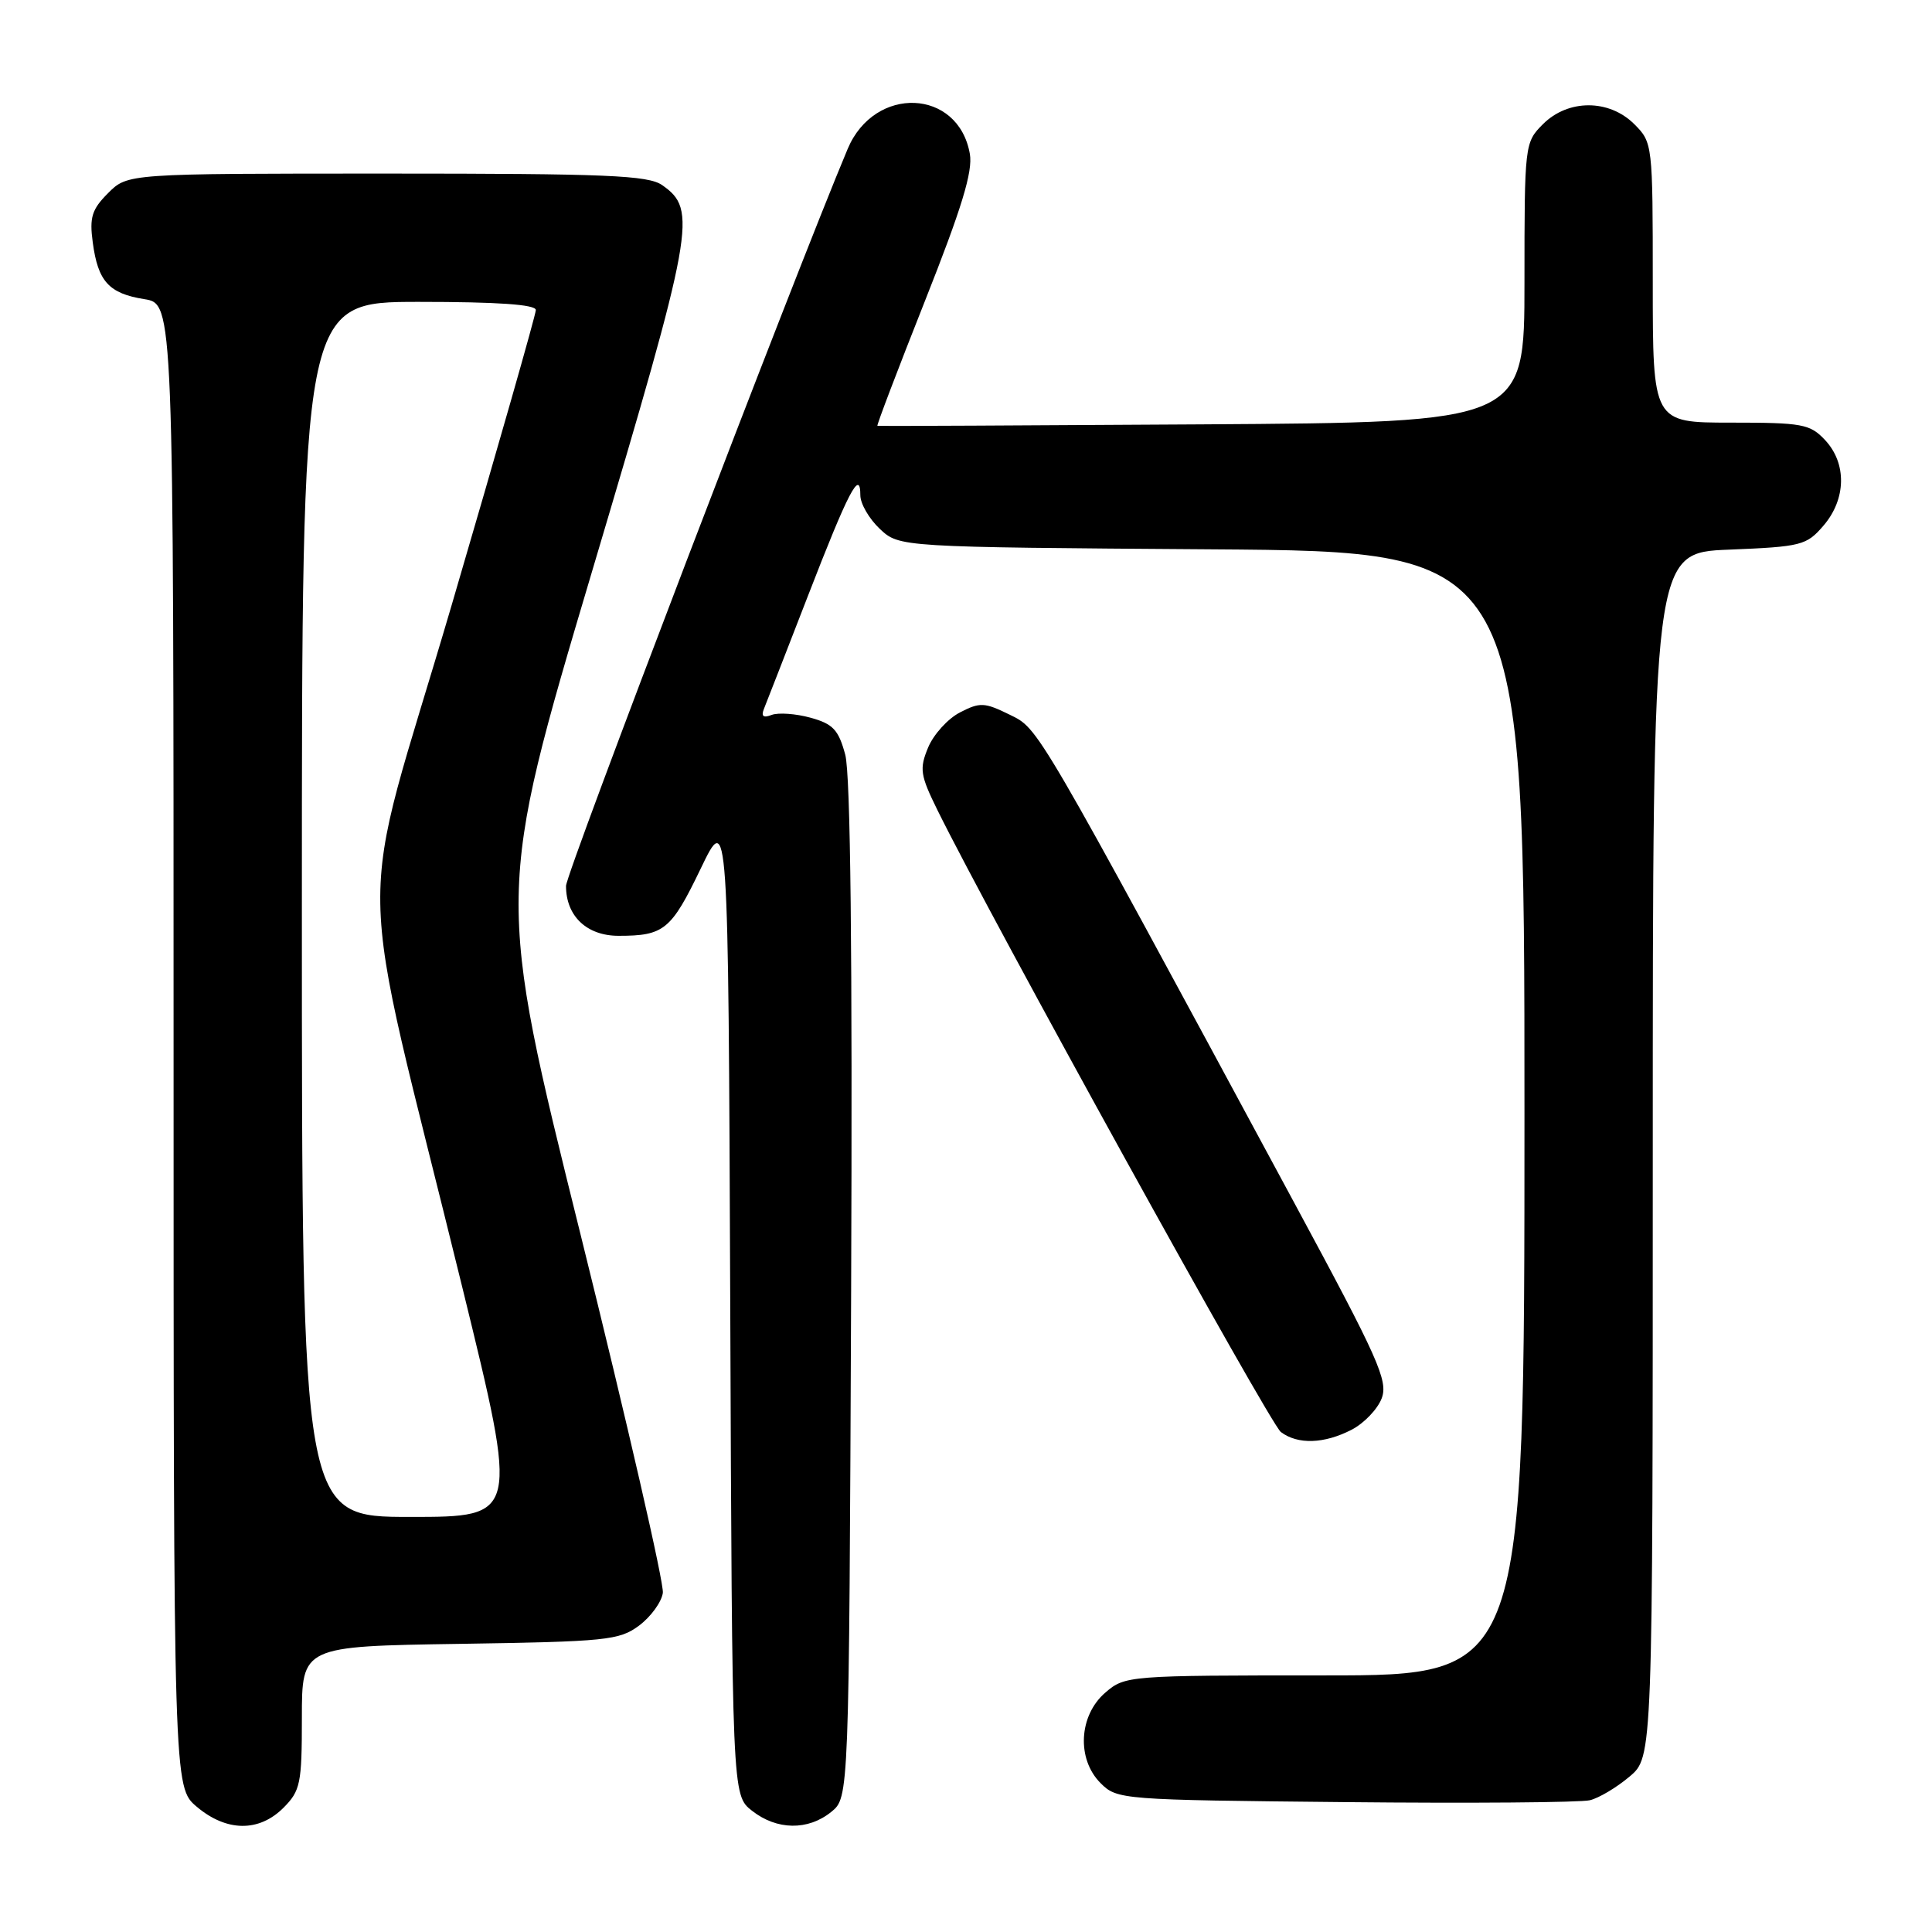 <?xml version="1.0" encoding="UTF-8" standalone="no"?>
<!DOCTYPE svg PUBLIC "-//W3C//DTD SVG 1.1//EN" "http://www.w3.org/Graphics/SVG/1.1/DTD/svg11.dtd" >
<svg xmlns="http://www.w3.org/2000/svg" xmlns:xlink="http://www.w3.org/1999/xlink" version="1.1" viewBox="0 0 256 256">
 <g >
 <path fill="currentColor"
d=" M 37.55 239.55 C 39.81 237.28 40.00 236.34 40.00 227.62 C 40.00 218.14 40.00 218.14 60.93 217.82 C 80.35 217.52 82.06 217.35 84.68 215.40 C 86.23 214.24 87.65 212.30 87.83 211.07 C 88.01 209.84 83.11 188.51 76.95 163.67 C 65.73 118.50 65.73 118.50 78.46 75.68 C 92.01 30.12 92.43 27.81 87.74 24.53 C 85.88 23.23 80.41 23.00 51.23 23.00 C 16.91 23.00 16.91 23.00 14.33 25.58 C 12.17 27.74 11.84 28.79 12.29 32.12 C 12.98 37.30 14.43 38.89 19.13 39.64 C 23.00 40.26 23.00 40.26 23.00 138.54 C 23.00 236.82 23.00 236.82 26.08 239.41 C 30.02 242.73 34.31 242.78 37.55 239.55 Z  M 110.14 240.09 C 112.50 238.18 112.50 238.18 112.78 171.05 C 112.96 126.23 112.70 102.61 112.00 100.00 C 111.11 96.70 110.38 95.92 107.40 95.10 C 105.45 94.56 103.13 94.40 102.25 94.73 C 101.14 95.16 100.83 94.92 101.23 93.92 C 101.55 93.14 104.16 86.42 107.04 79.00 C 112.42 65.10 114.00 62.07 114.00 65.63 C 114.00 66.74 115.16 68.74 116.58 70.08 C 119.16 72.50 119.16 72.50 160.58 72.79 C 202.00 73.08 202.00 73.08 202.00 147.54 C 202.00 222.00 202.00 222.00 175.56 222.00 C 149.48 222.00 149.07 222.03 146.46 224.28 C 142.94 227.31 142.64 233.08 145.83 236.27 C 148.02 238.46 148.55 238.50 178.28 238.79 C 194.90 238.96 209.48 238.84 210.67 238.54 C 211.87 238.25 214.23 236.84 215.92 235.41 C 219.00 232.82 219.00 232.82 219.00 153.03 C 219.00 73.23 219.00 73.23 229.12 72.83 C 238.70 72.44 239.37 72.27 241.62 69.65 C 244.64 66.14 244.73 61.40 241.83 58.31 C 239.83 56.18 238.83 56.00 229.33 56.00 C 219.00 56.00 219.00 56.00 219.00 37.45 C 219.00 19.10 218.98 18.88 216.55 16.45 C 213.21 13.12 207.79 13.12 204.45 16.45 C 202.03 18.88 202.00 19.10 202.00 37.43 C 202.00 55.96 202.00 55.96 159.25 56.23 C 135.74 56.38 116.39 56.47 116.26 56.43 C 116.13 56.39 118.96 48.96 122.54 39.93 C 127.44 27.57 128.92 22.73 128.51 20.39 C 126.99 11.73 115.89 11.27 112.33 19.71 C 105.25 36.54 75.00 115.69 75.00 117.39 C 75.00 121.39 77.75 124.00 81.97 124.00 C 87.99 124.00 88.93 123.23 92.84 115.11 C 96.50 107.50 96.50 107.50 96.76 172.68 C 97.01 237.87 97.01 237.87 99.64 239.93 C 102.93 242.52 107.06 242.58 110.14 240.09 Z  M 179.09 189.45 C 180.74 188.60 182.53 186.73 183.08 185.29 C 183.96 182.97 182.66 180.06 171.61 159.59 C 136.90 95.27 137.69 96.63 133.77 94.69 C 130.45 93.06 129.85 93.03 127.20 94.40 C 125.59 95.23 123.70 97.32 122.98 99.05 C 121.81 101.88 121.93 102.70 124.22 107.35 C 131.26 121.63 168.27 188.67 169.72 189.75 C 171.96 191.44 175.47 191.32 179.09 189.45 Z  M 40.00 120.50 C 40.00 40.00 40.00 40.00 55.50 40.00 C 65.94 40.00 71.00 40.35 71.00 41.08 C 71.00 41.68 65.98 59.26 59.85 80.17 C 47.09 123.63 46.90 111.98 61.30 170.75 C 68.71 201.00 68.71 201.00 54.36 201.00 C 40.00 201.00 40.00 201.00 40.00 120.50 Z "/>
</g>
</svg>